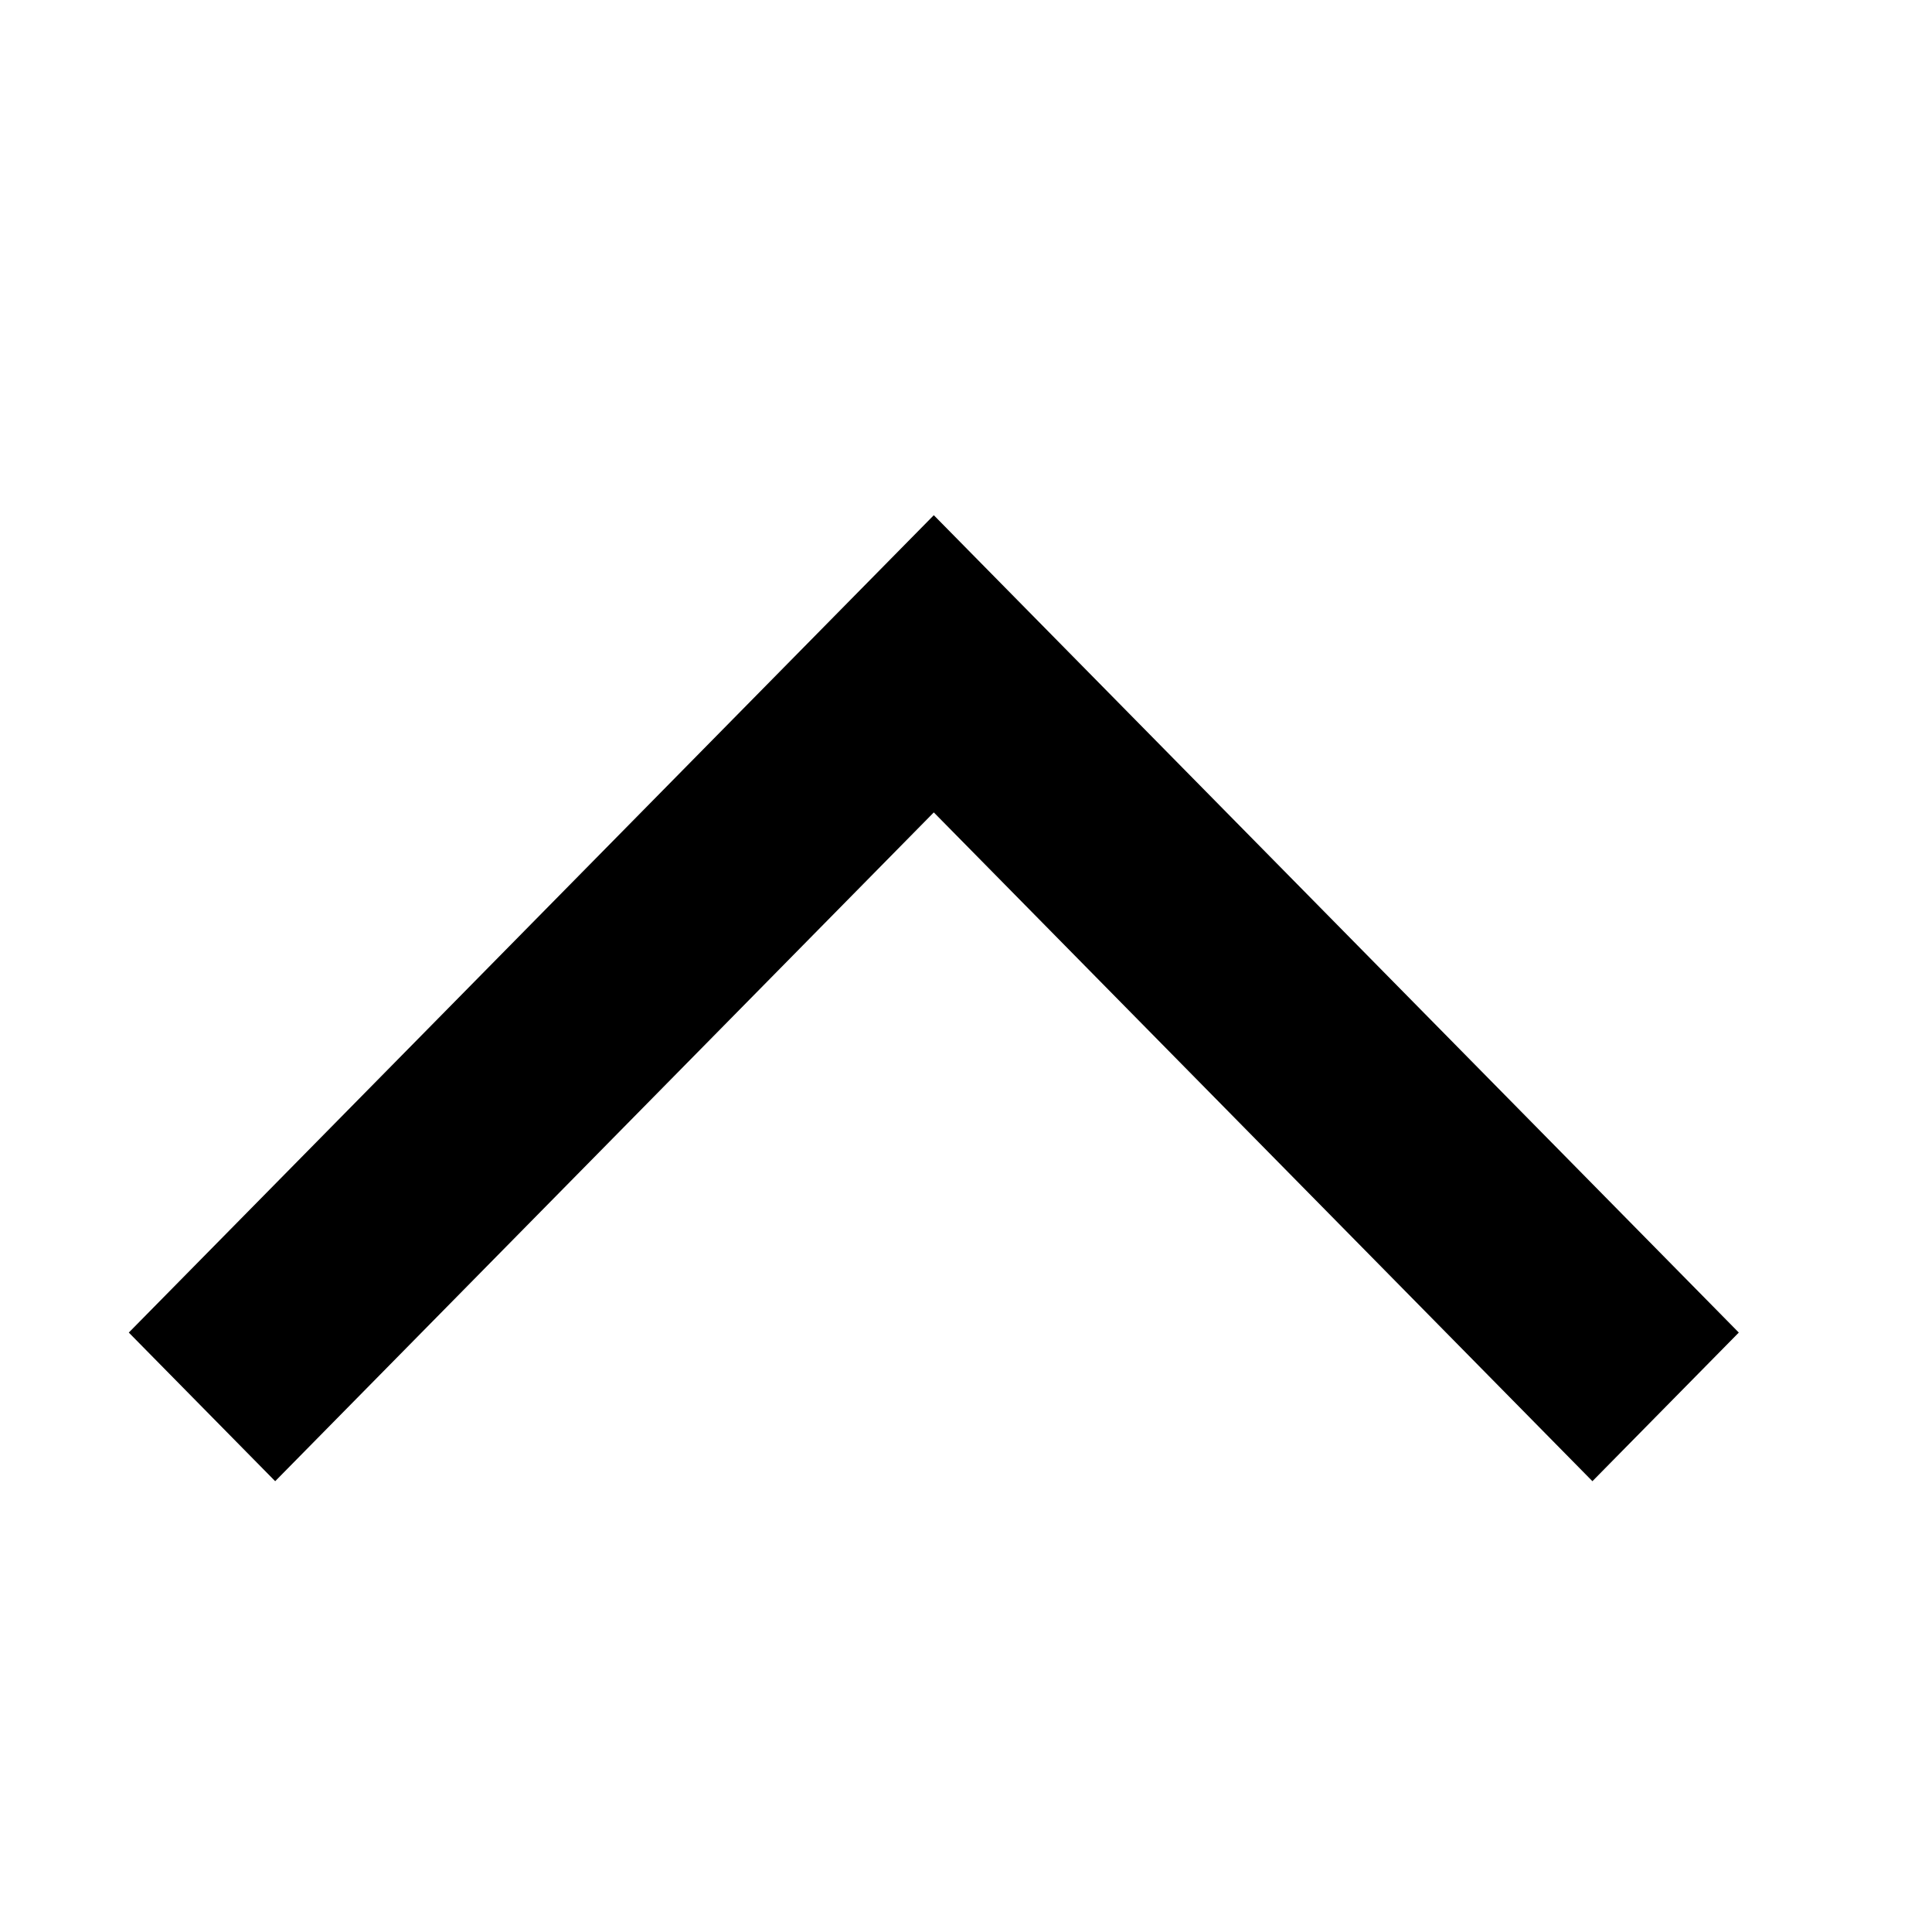 <?xml version="1.0" encoding="UTF-8"?>
<svg width="30px" height="30px" viewBox="0 0 30 30" version="1.1" xmlns="http://www.w3.org/2000/svg" xmlns:xlink="http://www.w3.org/1999/xlink">
    <g id="icon/icon-angle-top" stroke="none" stroke-width="1" fill="none" fill-rule="evenodd">
        <polygon id="Fill-1" fill="#000000" transform="translate(14.5, 15.5) rotate(-180) translate(-14.5, -15.5) " points="24.727 8 14.5 18.385 4.273 8 2 10.308 14.5 23 27 10.308"></polygon>
    </g>
</svg>